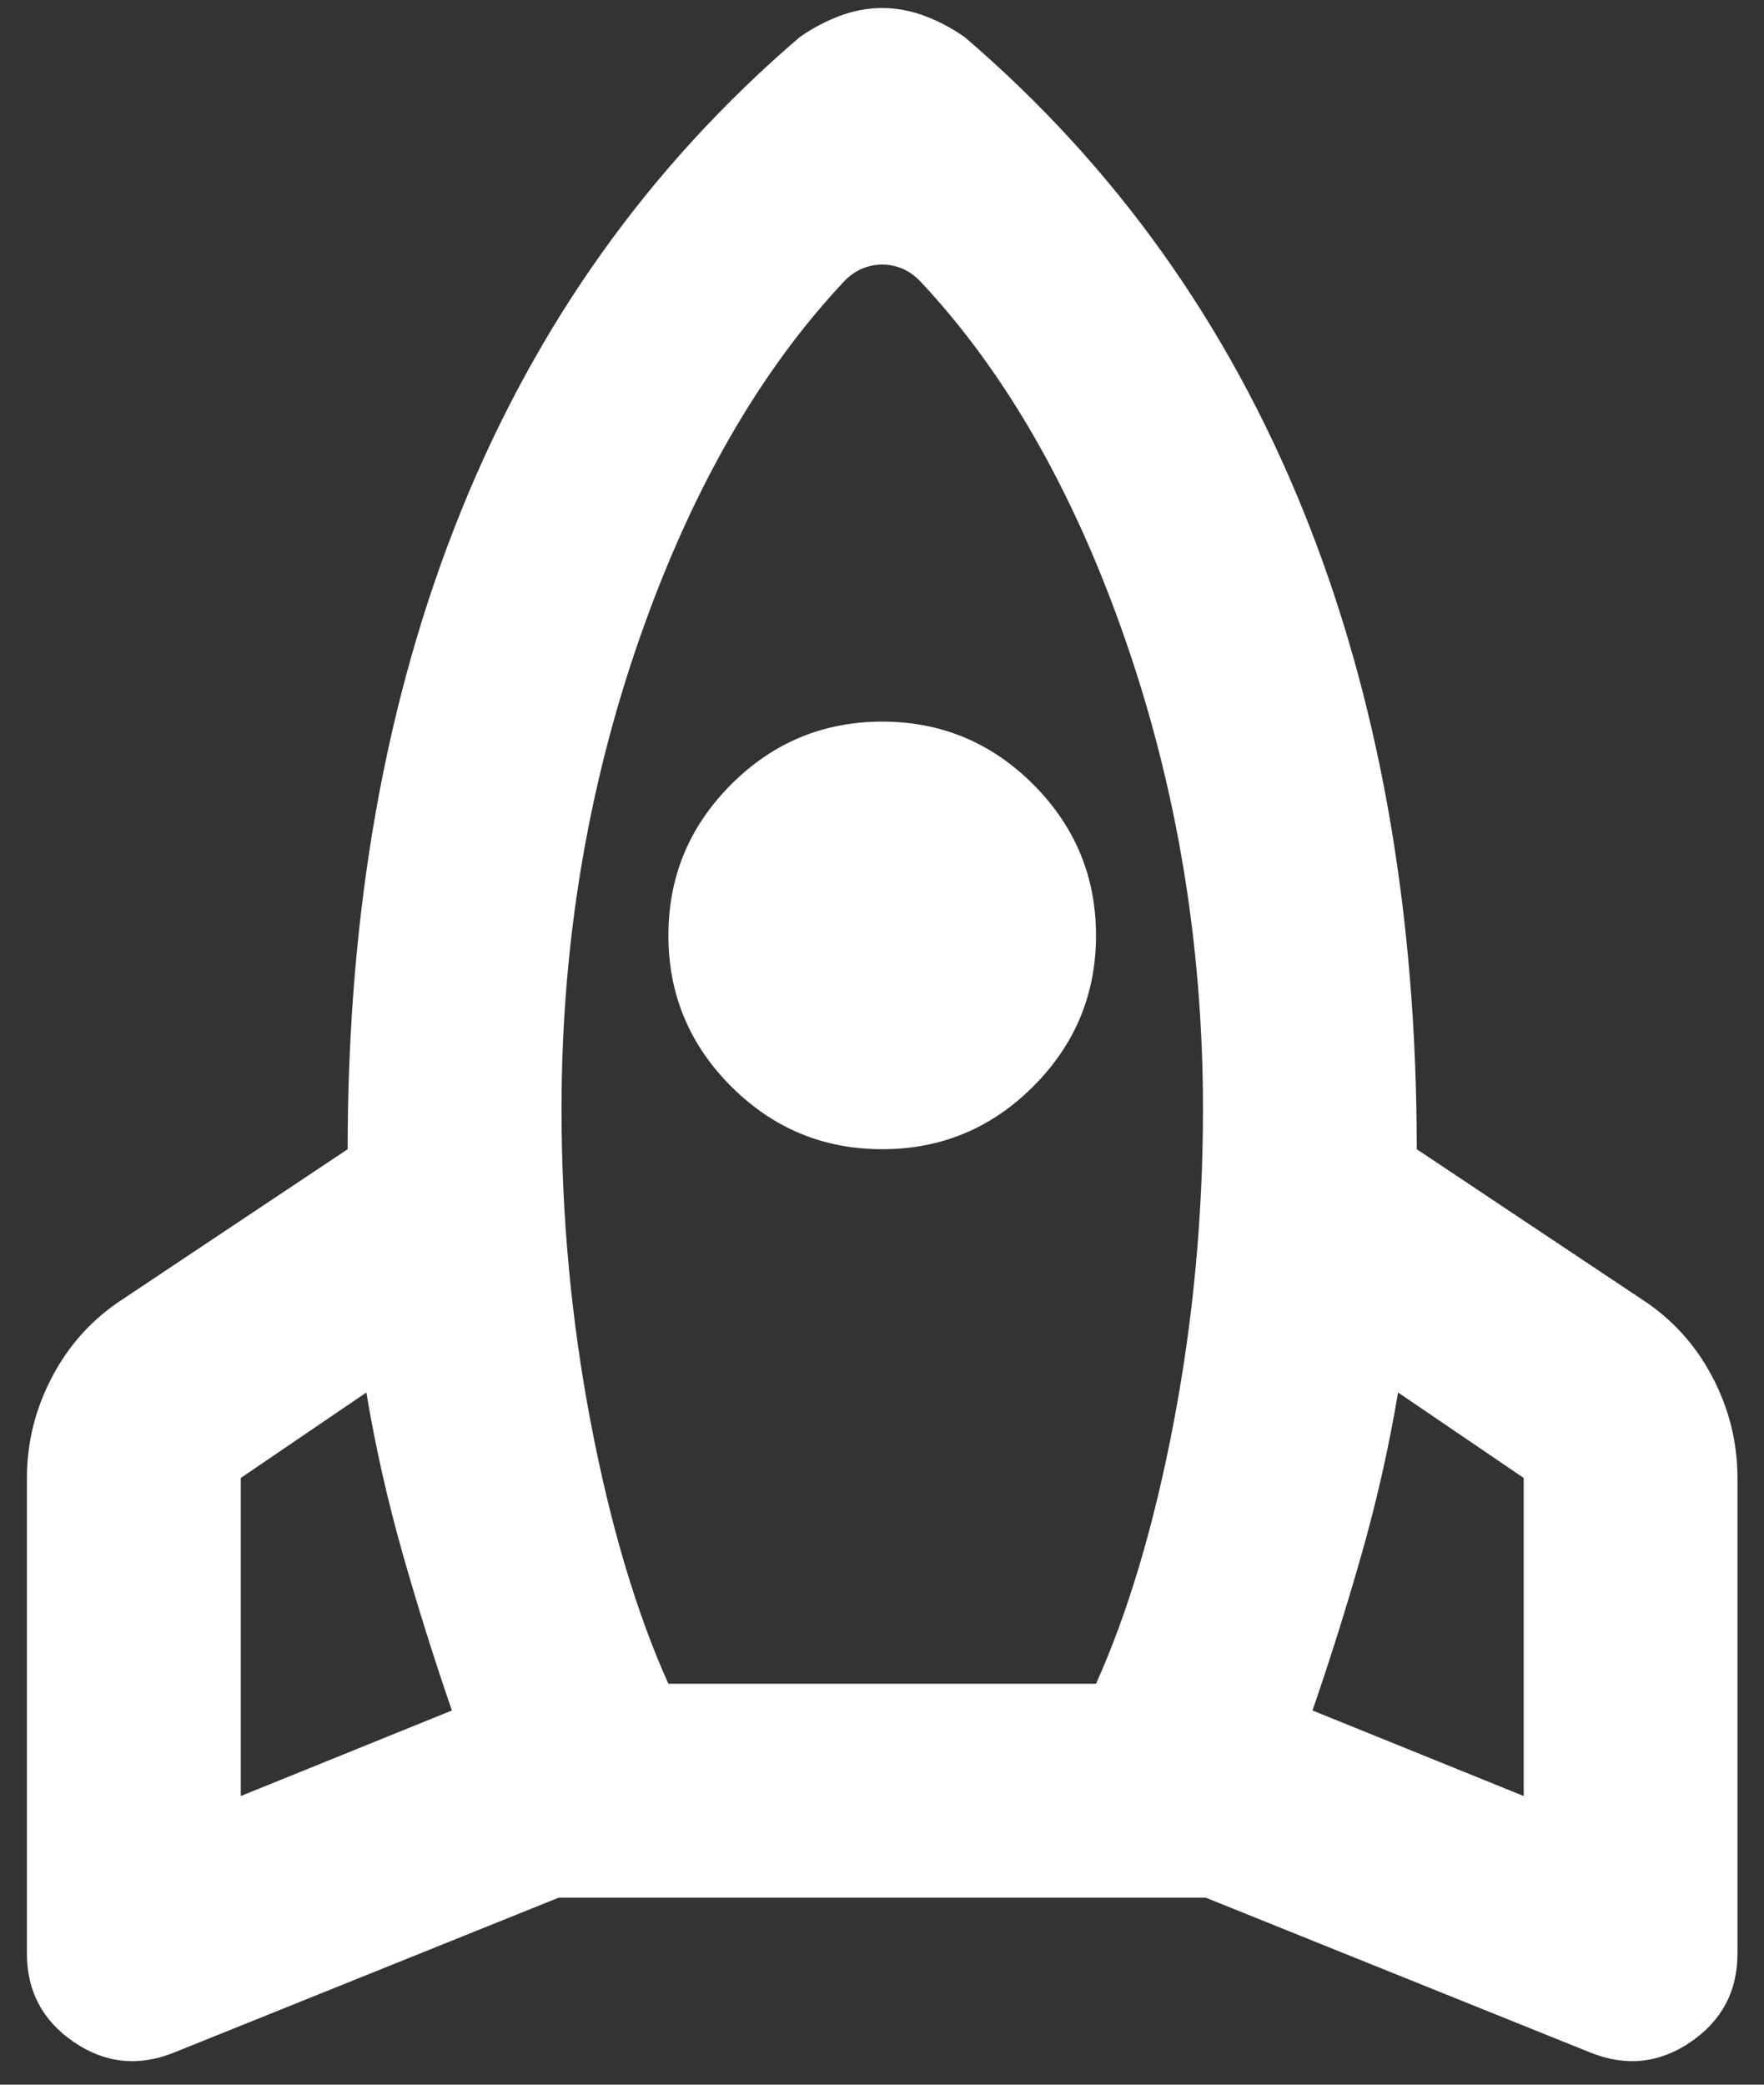 <svg width="22" height="26" viewBox="0 0 22 26" fill="none" xmlns="http://www.w3.org/2000/svg">
<rect x="0" y="0" width="22" height="26" fill="#333333" stroke="none"/>
<path d="M5.636 21.333C5.414 20.689 5.208 20.033 5.019 19.367C4.83 18.7 4.68 18.033 4.569 17.367L3.003 18.433V22.4L5.636 21.333ZM10.536 3.5C9.469 4.633 8.614 6.128 7.969 7.983C7.325 9.839 7.003 11.789 7.003 13.833C7.003 15.167 7.125 16.472 7.369 17.75C7.614 19.028 7.936 20.111 8.336 21H13.669C14.069 20.111 14.392 19.028 14.636 17.75C14.88 16.472 15.003 15.167 15.003 13.833C15.003 11.789 14.68 9.839 14.036 7.983C13.392 6.128 12.536 4.633 11.469 3.5C11.403 3.433 11.33 3.383 11.253 3.35C11.175 3.317 11.091 3.3 11.003 3.3C10.914 3.3 10.83 3.317 10.753 3.35C10.675 3.383 10.603 3.433 10.536 3.5ZM11.003 14.333C10.269 14.333 9.641 14.072 9.119 13.55C8.597 13.028 8.336 12.4 8.336 11.667C8.336 10.933 8.597 10.306 9.119 9.783C9.641 9.261 10.269 9 11.003 9C11.736 9 12.364 9.261 12.886 9.783C13.408 10.306 13.669 10.933 13.669 11.667C13.669 12.4 13.408 13.028 12.886 13.55C12.364 14.072 11.736 14.333 11.003 14.333ZM16.369 21.333L19.003 22.4V18.433L17.436 17.367C17.325 18.033 17.175 18.7 16.986 19.367C16.797 20.033 16.591 20.689 16.369 21.333ZM12.036 0.467C13.903 2.067 15.308 4.033 16.253 6.367C17.197 8.7 17.669 11.355 17.669 14.333L20.469 16.2C20.847 16.444 21.142 16.767 21.353 17.167C21.564 17.567 21.669 17.989 21.669 18.433V24.367C21.669 24.833 21.475 25.2 21.086 25.467C20.697 25.733 20.28 25.778 19.836 25.6L15.036 23.667H6.969L2.169 25.6C1.725 25.778 1.308 25.733 0.919 25.467C0.53 25.2 0.336 24.833 0.336 24.367V18.433C0.336 17.989 0.441 17.567 0.653 17.167C0.864 16.767 1.158 16.444 1.536 16.2L4.336 14.333C4.336 11.355 4.808 8.7 5.753 6.367C6.697 4.033 8.103 2.067 9.969 0.467C10.125 0.356 10.291 0.267 10.469 0.2C10.647 0.133 10.825 0.1 11.003 0.1C11.18 0.1 11.358 0.133 11.536 0.2C11.714 0.267 11.88 0.356 12.036 0.467Z" fill="white"/>
</svg>
